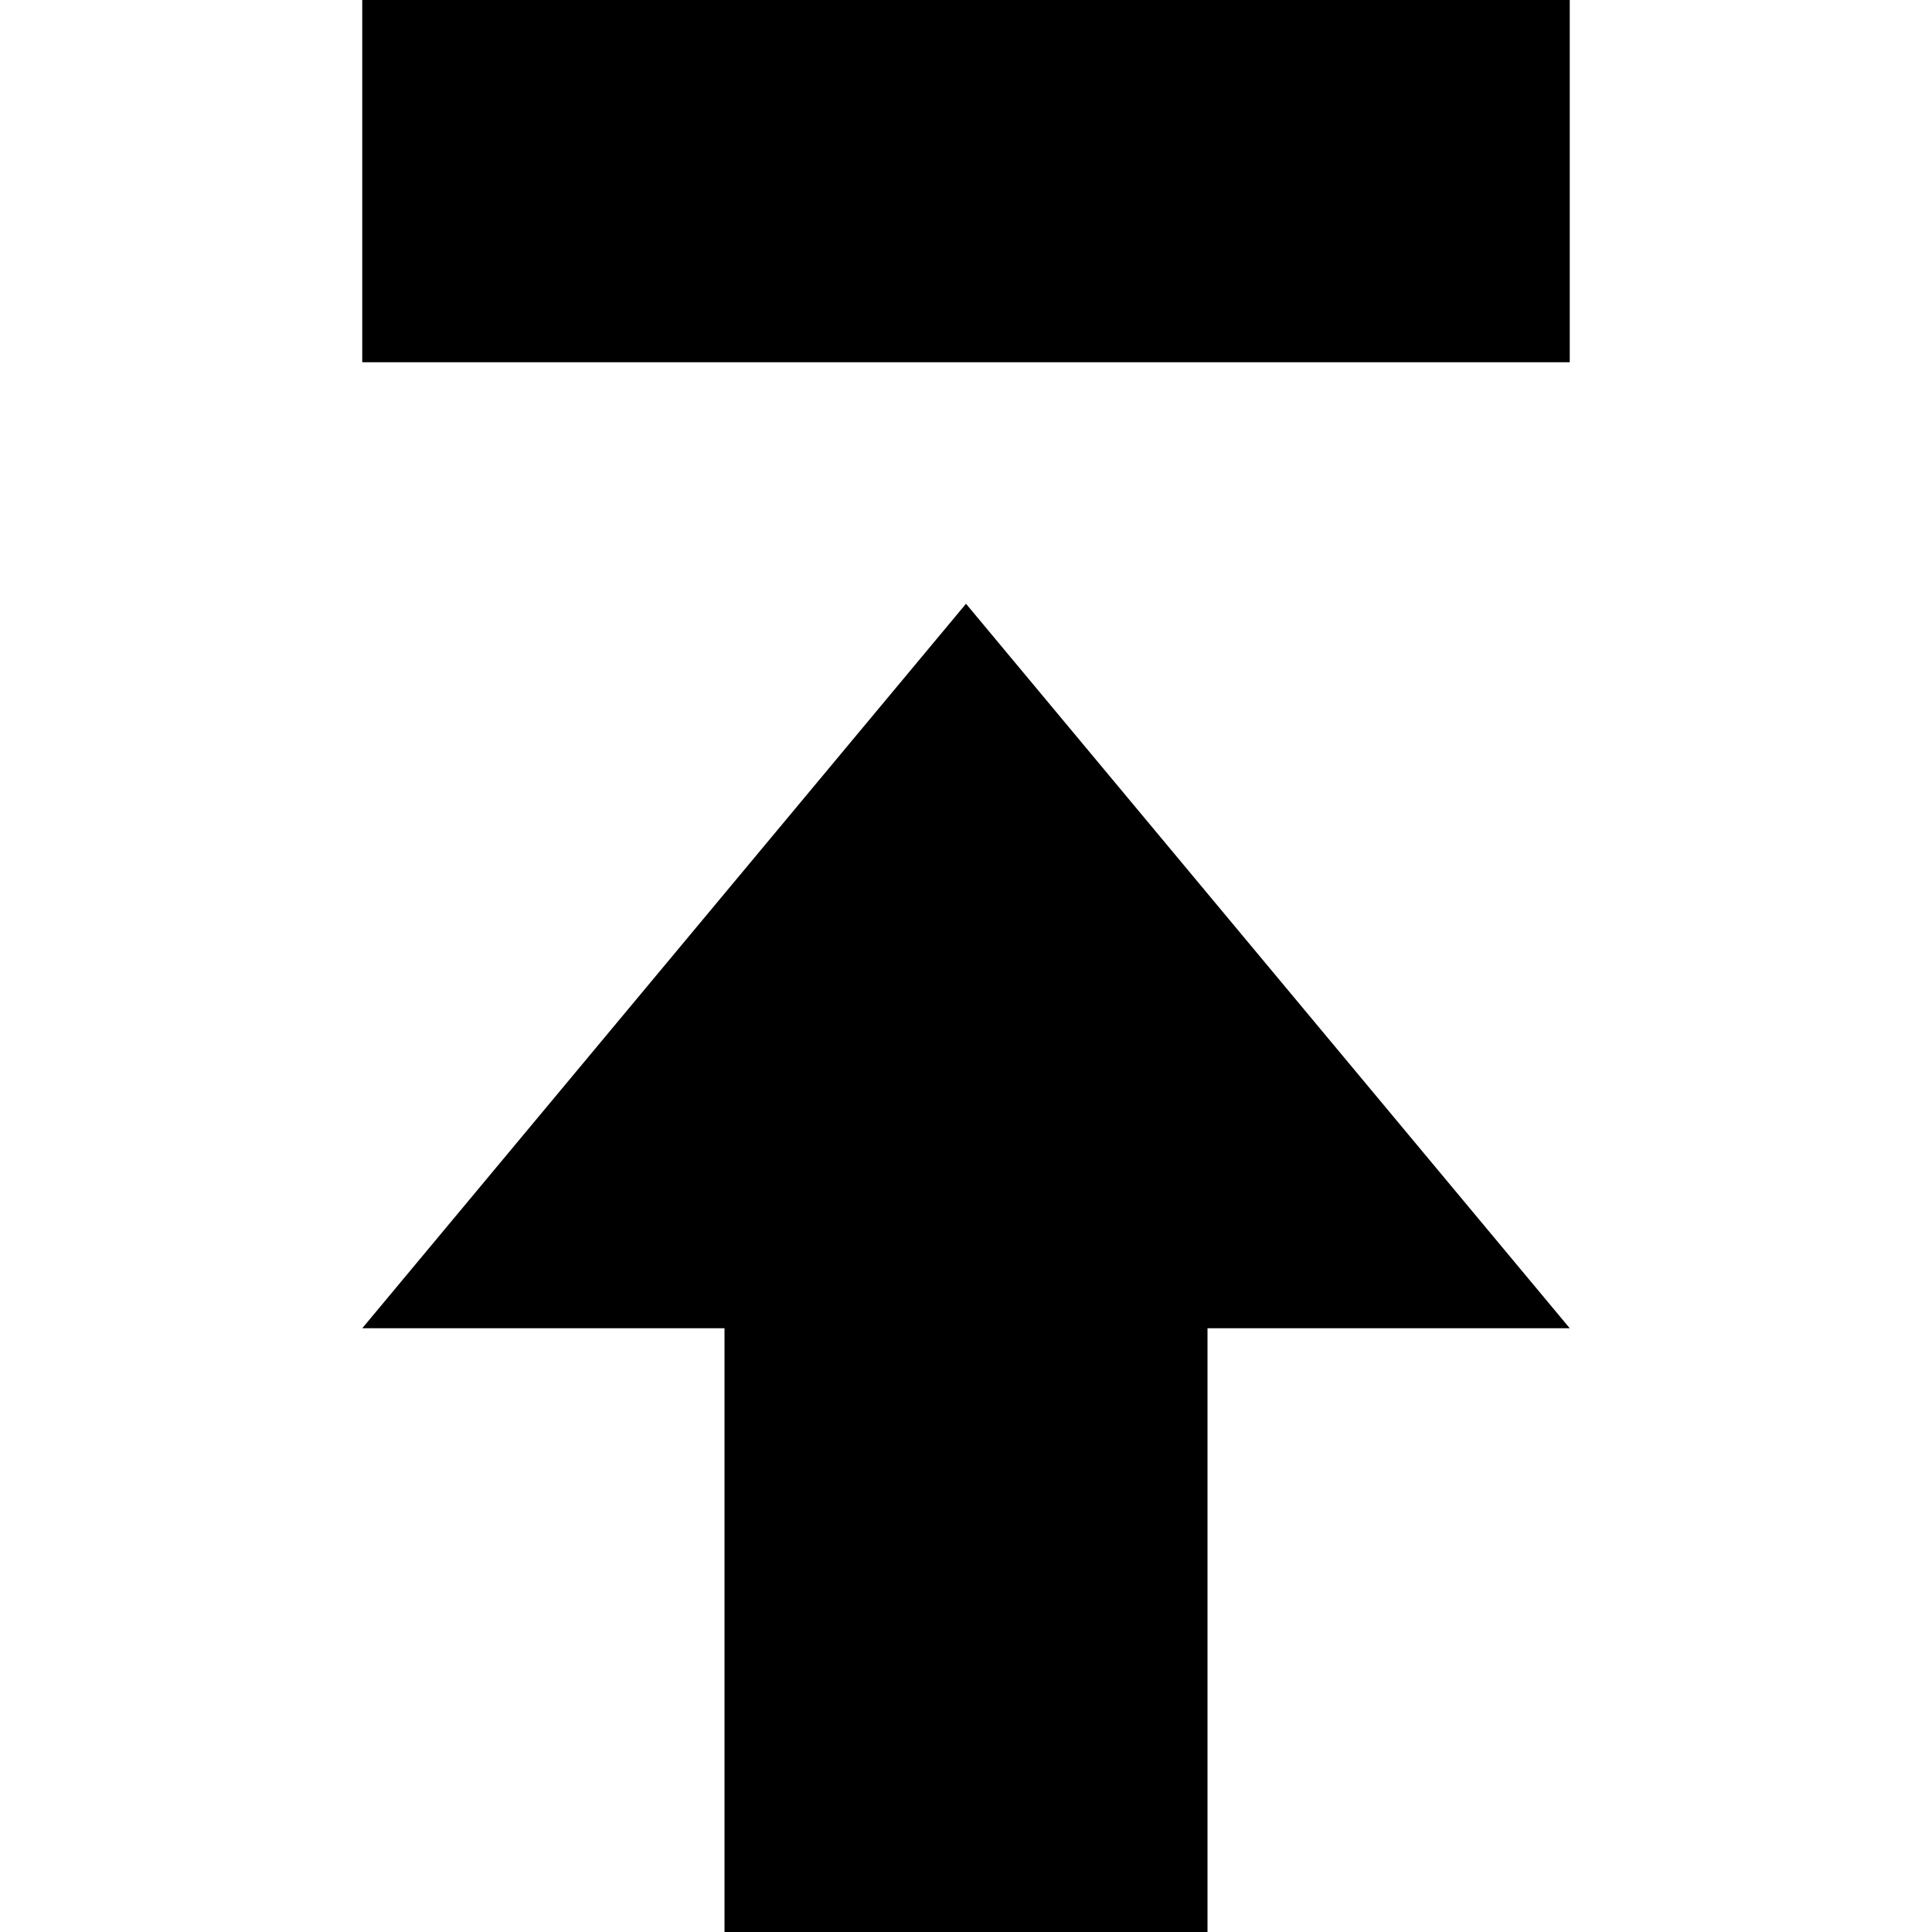 <?xml version="1.0"?><svg xmlns="http://www.w3.org/2000/svg" width="40" height="40" viewBox="0 0 40 40"><path d="m7.5 27.5h7.5v12.5h10v-12.5h7.5l-12.5-15-12.5 15z m0-27.5v7.5h25v-7.5h-25z"></path></svg>
